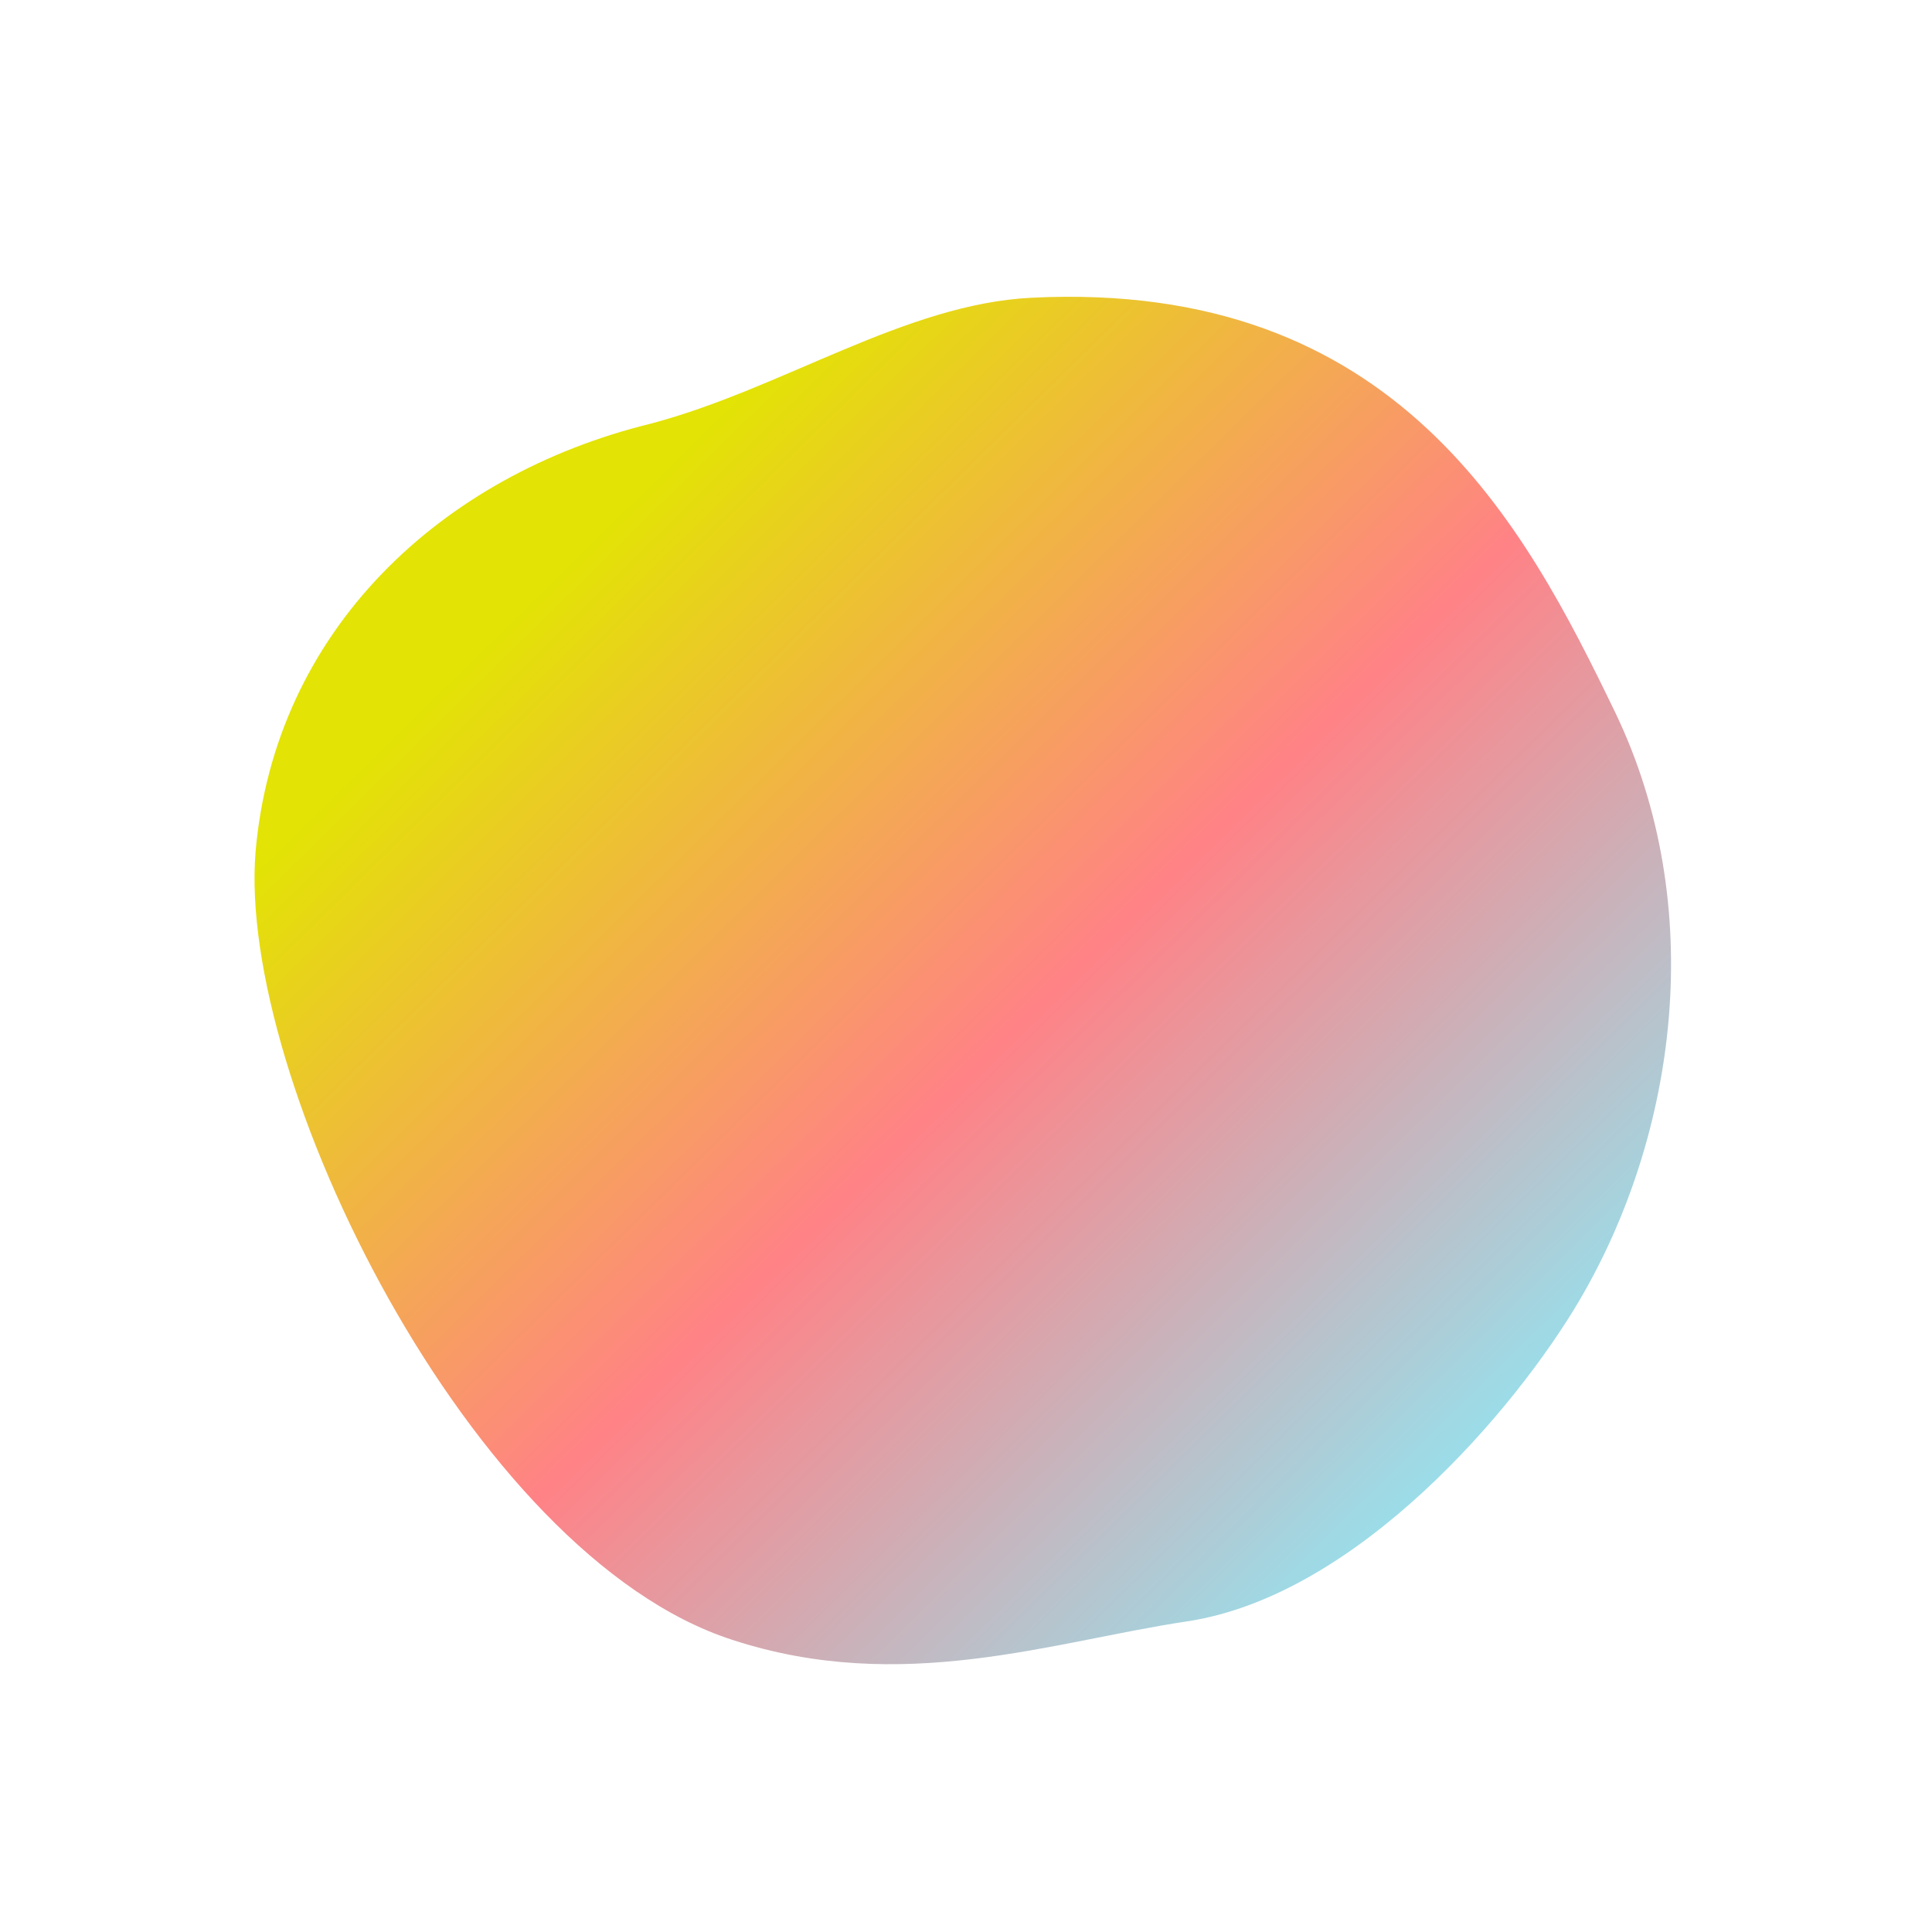 <svg xmlns="http://www.w3.org/2000/svg" xmlns:xlink="http://www.w3.org/1999/xlink" viewBox="0 0 1500 1500" width="528" height="528" preserveAspectRatio="xMidYMid meet" style="width: 100%; height: 100%; transform: translate3d(0px, 0px, 0px); content-visibility: visible;"><defs><clipPath id="__lottie_element_2"><rect width="1500" height="1500" x="0" y="0"/></clipPath><linearGradient id="__lottie_element_6" spreadMethod="pad" gradientUnits="userSpaceOnUse" x1="-247.109" y1="-374.219" x2="455.609" y2="340.812"><stop offset="0%" stop-color="rgb(227,227,5)"/><stop offset="50%" stop-color="rgb(255,130,134)"/><stop offset="100%" stop-color="rgb(150,225,237)"/></linearGradient></defs><g clip-path="url(#__lottie_element_2)"><g transform="matrix(1,0,0,1,750,750)" opacity="1" style="display: block;"><g opacity="1" transform="matrix(1,0,0,1,0,0)"><path fill="url(#__lottie_element_6)" fill-opacity="1" d=" M50.724,-518.829 C-47.54,-513.958 -142.435,-448.175 -244.78,-421.069 C-407.803,-381.126 -536.766,-260.363 -551.586,-88.536 C-565.997,86.885 -384.867,457.297 -181.709,523.075 C-49.885,566.328 67.59,524.404 171.233,508.9 C304.267,488.999 427.159,342.974 476.035,260.013 C552.035,131.013 576.512,-46.328 503.933,-197.133 C434.1,-341.533 334.934,-533.049 50.724,-518.829z"/></g></g></g></svg>